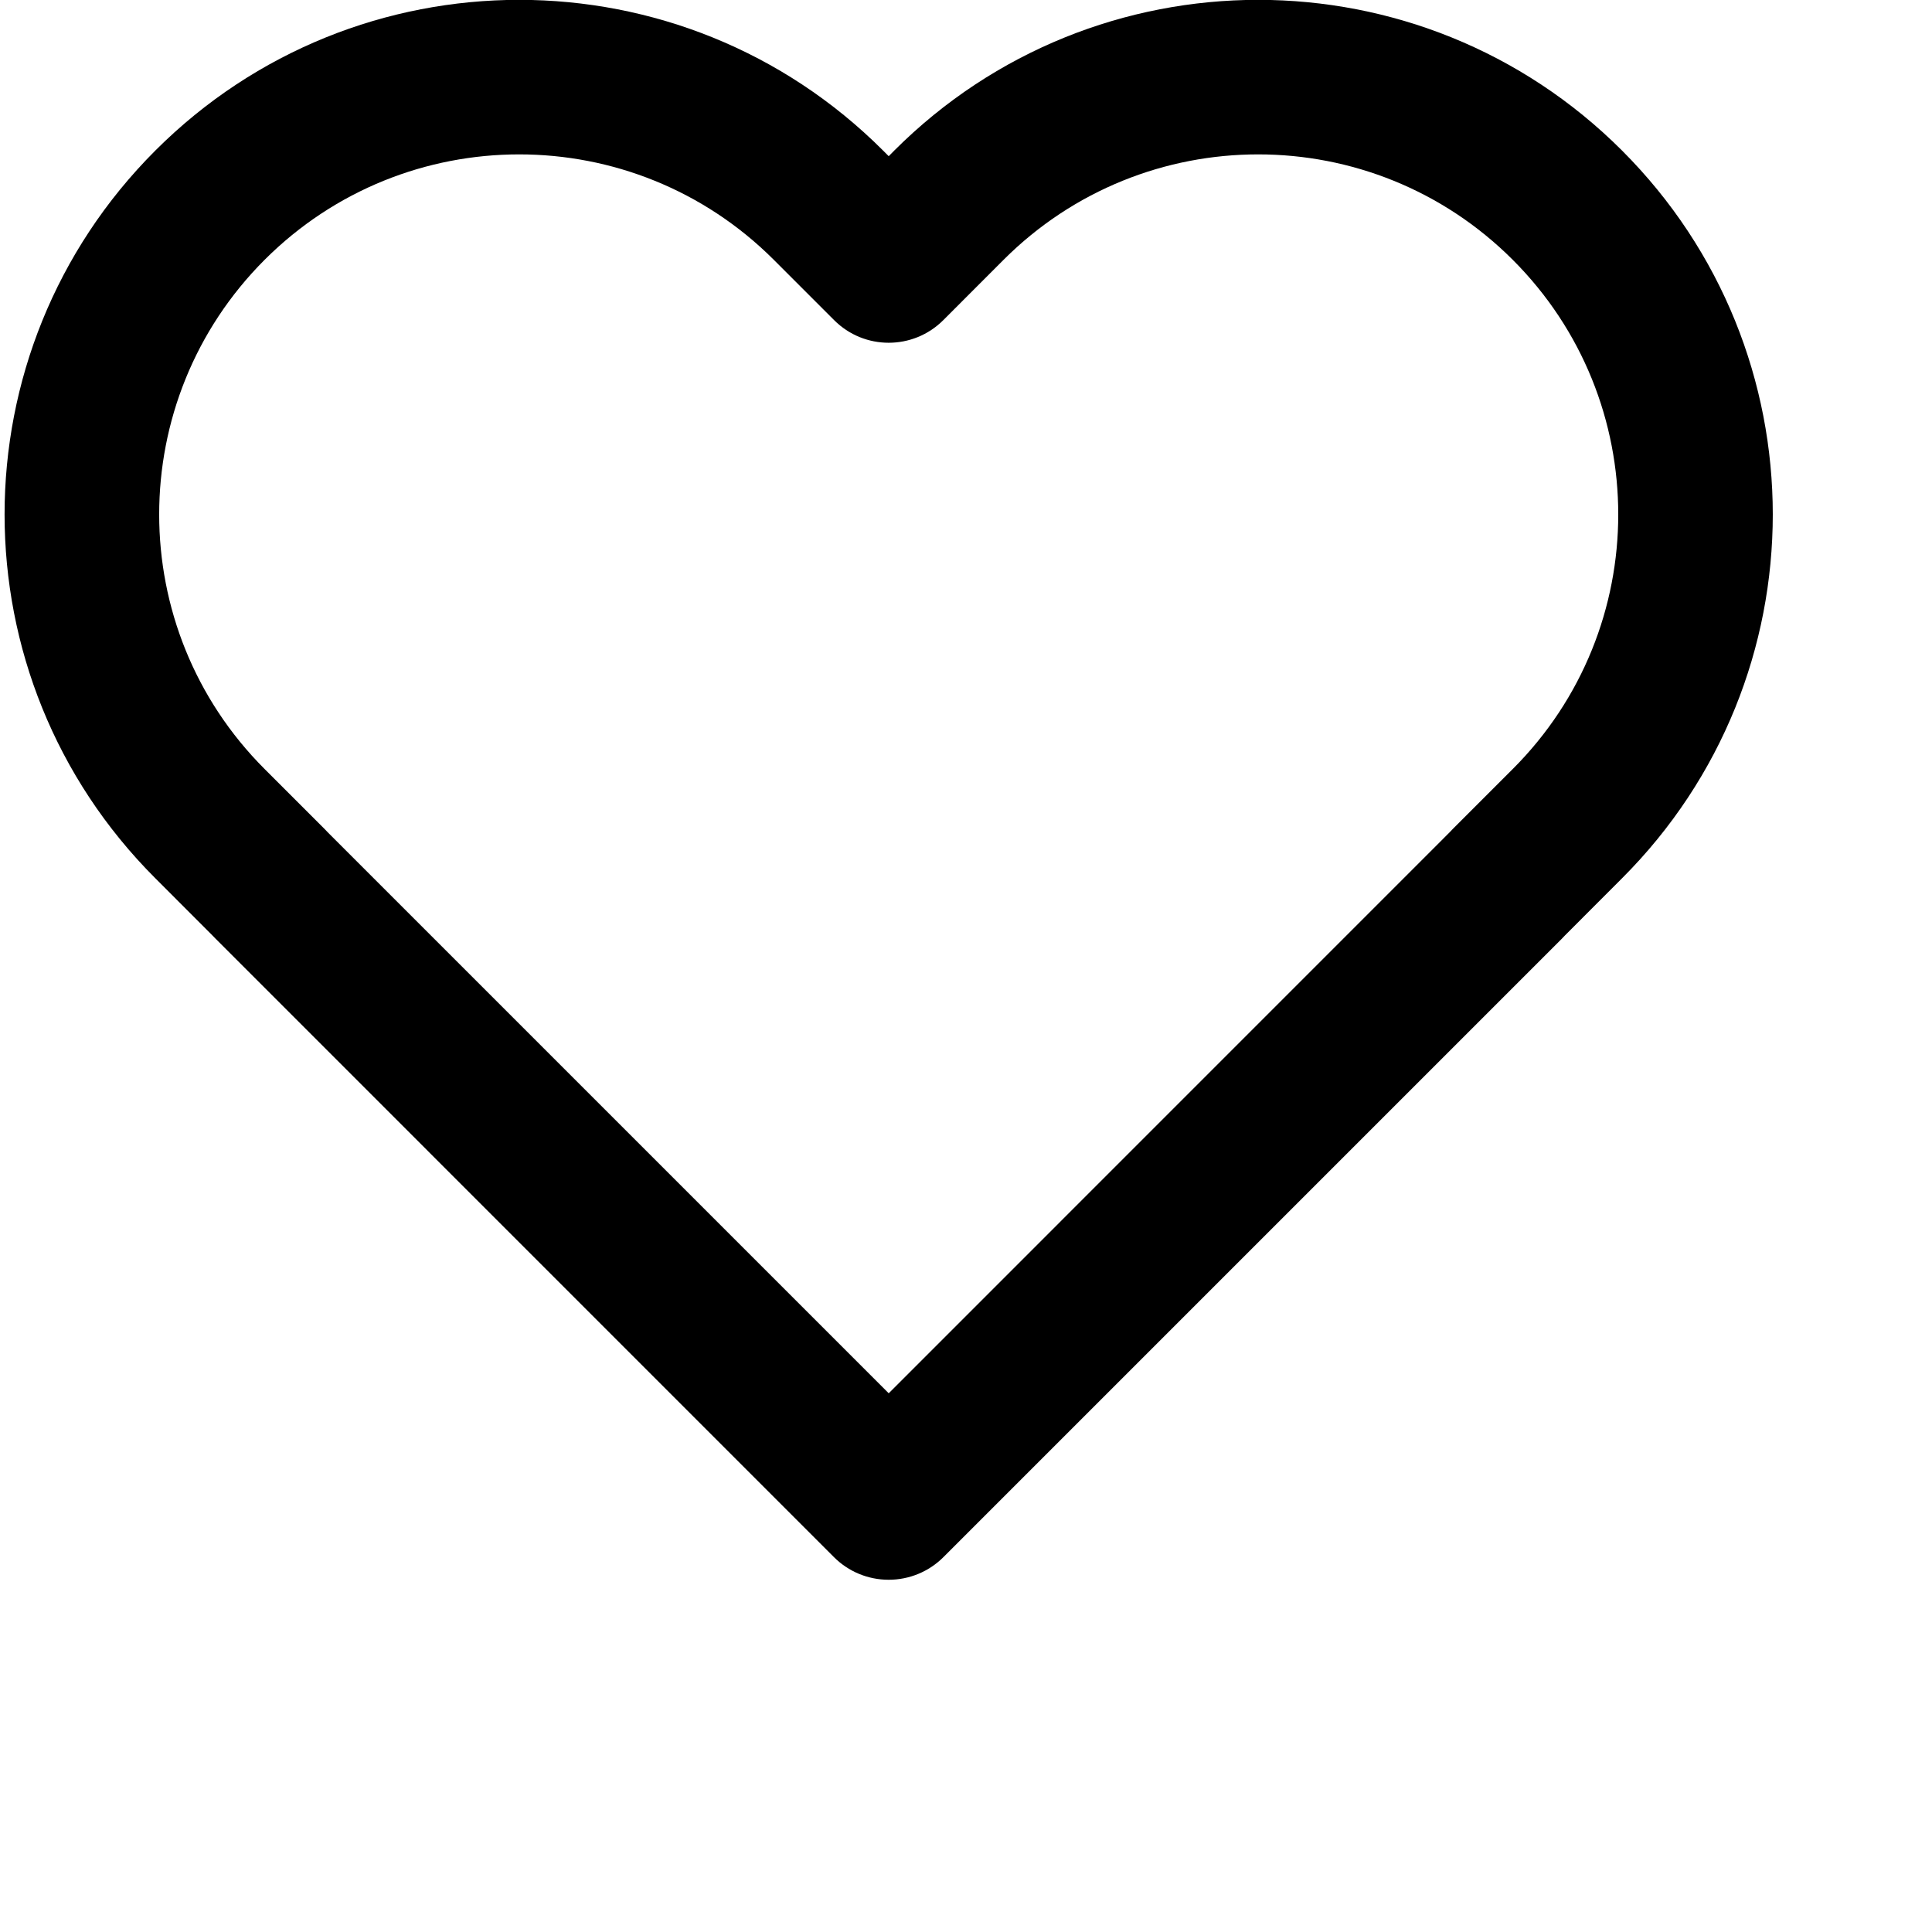 <svg width="25" height="25" viewBox="0 0 25 25" fill="none" xmlns="http://www.w3.org/2000/svg">
<path fill-rule="evenodd" clip-rule="evenodd" d="M10.013 3.362C8.193 1.543 5.244 1.543 3.424 3.362C1.605 5.182 1.605 8.132 3.424 9.951L4.204 10.731C4.217 10.744 4.229 10.757 4.241 10.77L11.5 18.029L18.758 10.77C18.77 10.757 18.782 10.744 18.795 10.731L19.575 9.951C21.395 8.132 21.395 5.182 19.575 3.362C17.756 1.543 14.806 1.543 12.986 3.362L12.207 4.142C11.816 4.533 11.183 4.533 10.793 4.142L10.013 3.362ZM20.248 12.107C20.236 12.12 20.224 12.133 20.211 12.146L12.208 20.149C12.02 20.337 11.766 20.442 11.5 20.442C11.5 20.442 11.501 20.442 11.5 20.442C11.5 20.442 11.499 20.442 11.499 20.442C11.233 20.442 10.979 20.337 10.791 20.149L2.789 12.146C2.776 12.133 2.763 12.12 2.751 12.107L2.01 11.365C-0.591 8.765 -0.591 4.549 2.01 1.948C4.61 -0.652 8.827 -0.652 11.427 1.948L11.5 2.021L11.572 1.948C14.173 -0.652 18.389 -0.652 20.989 1.948C23.59 4.549 23.59 8.765 20.989 11.365L20.248 12.107Z" fill="#000"/>
</svg>

